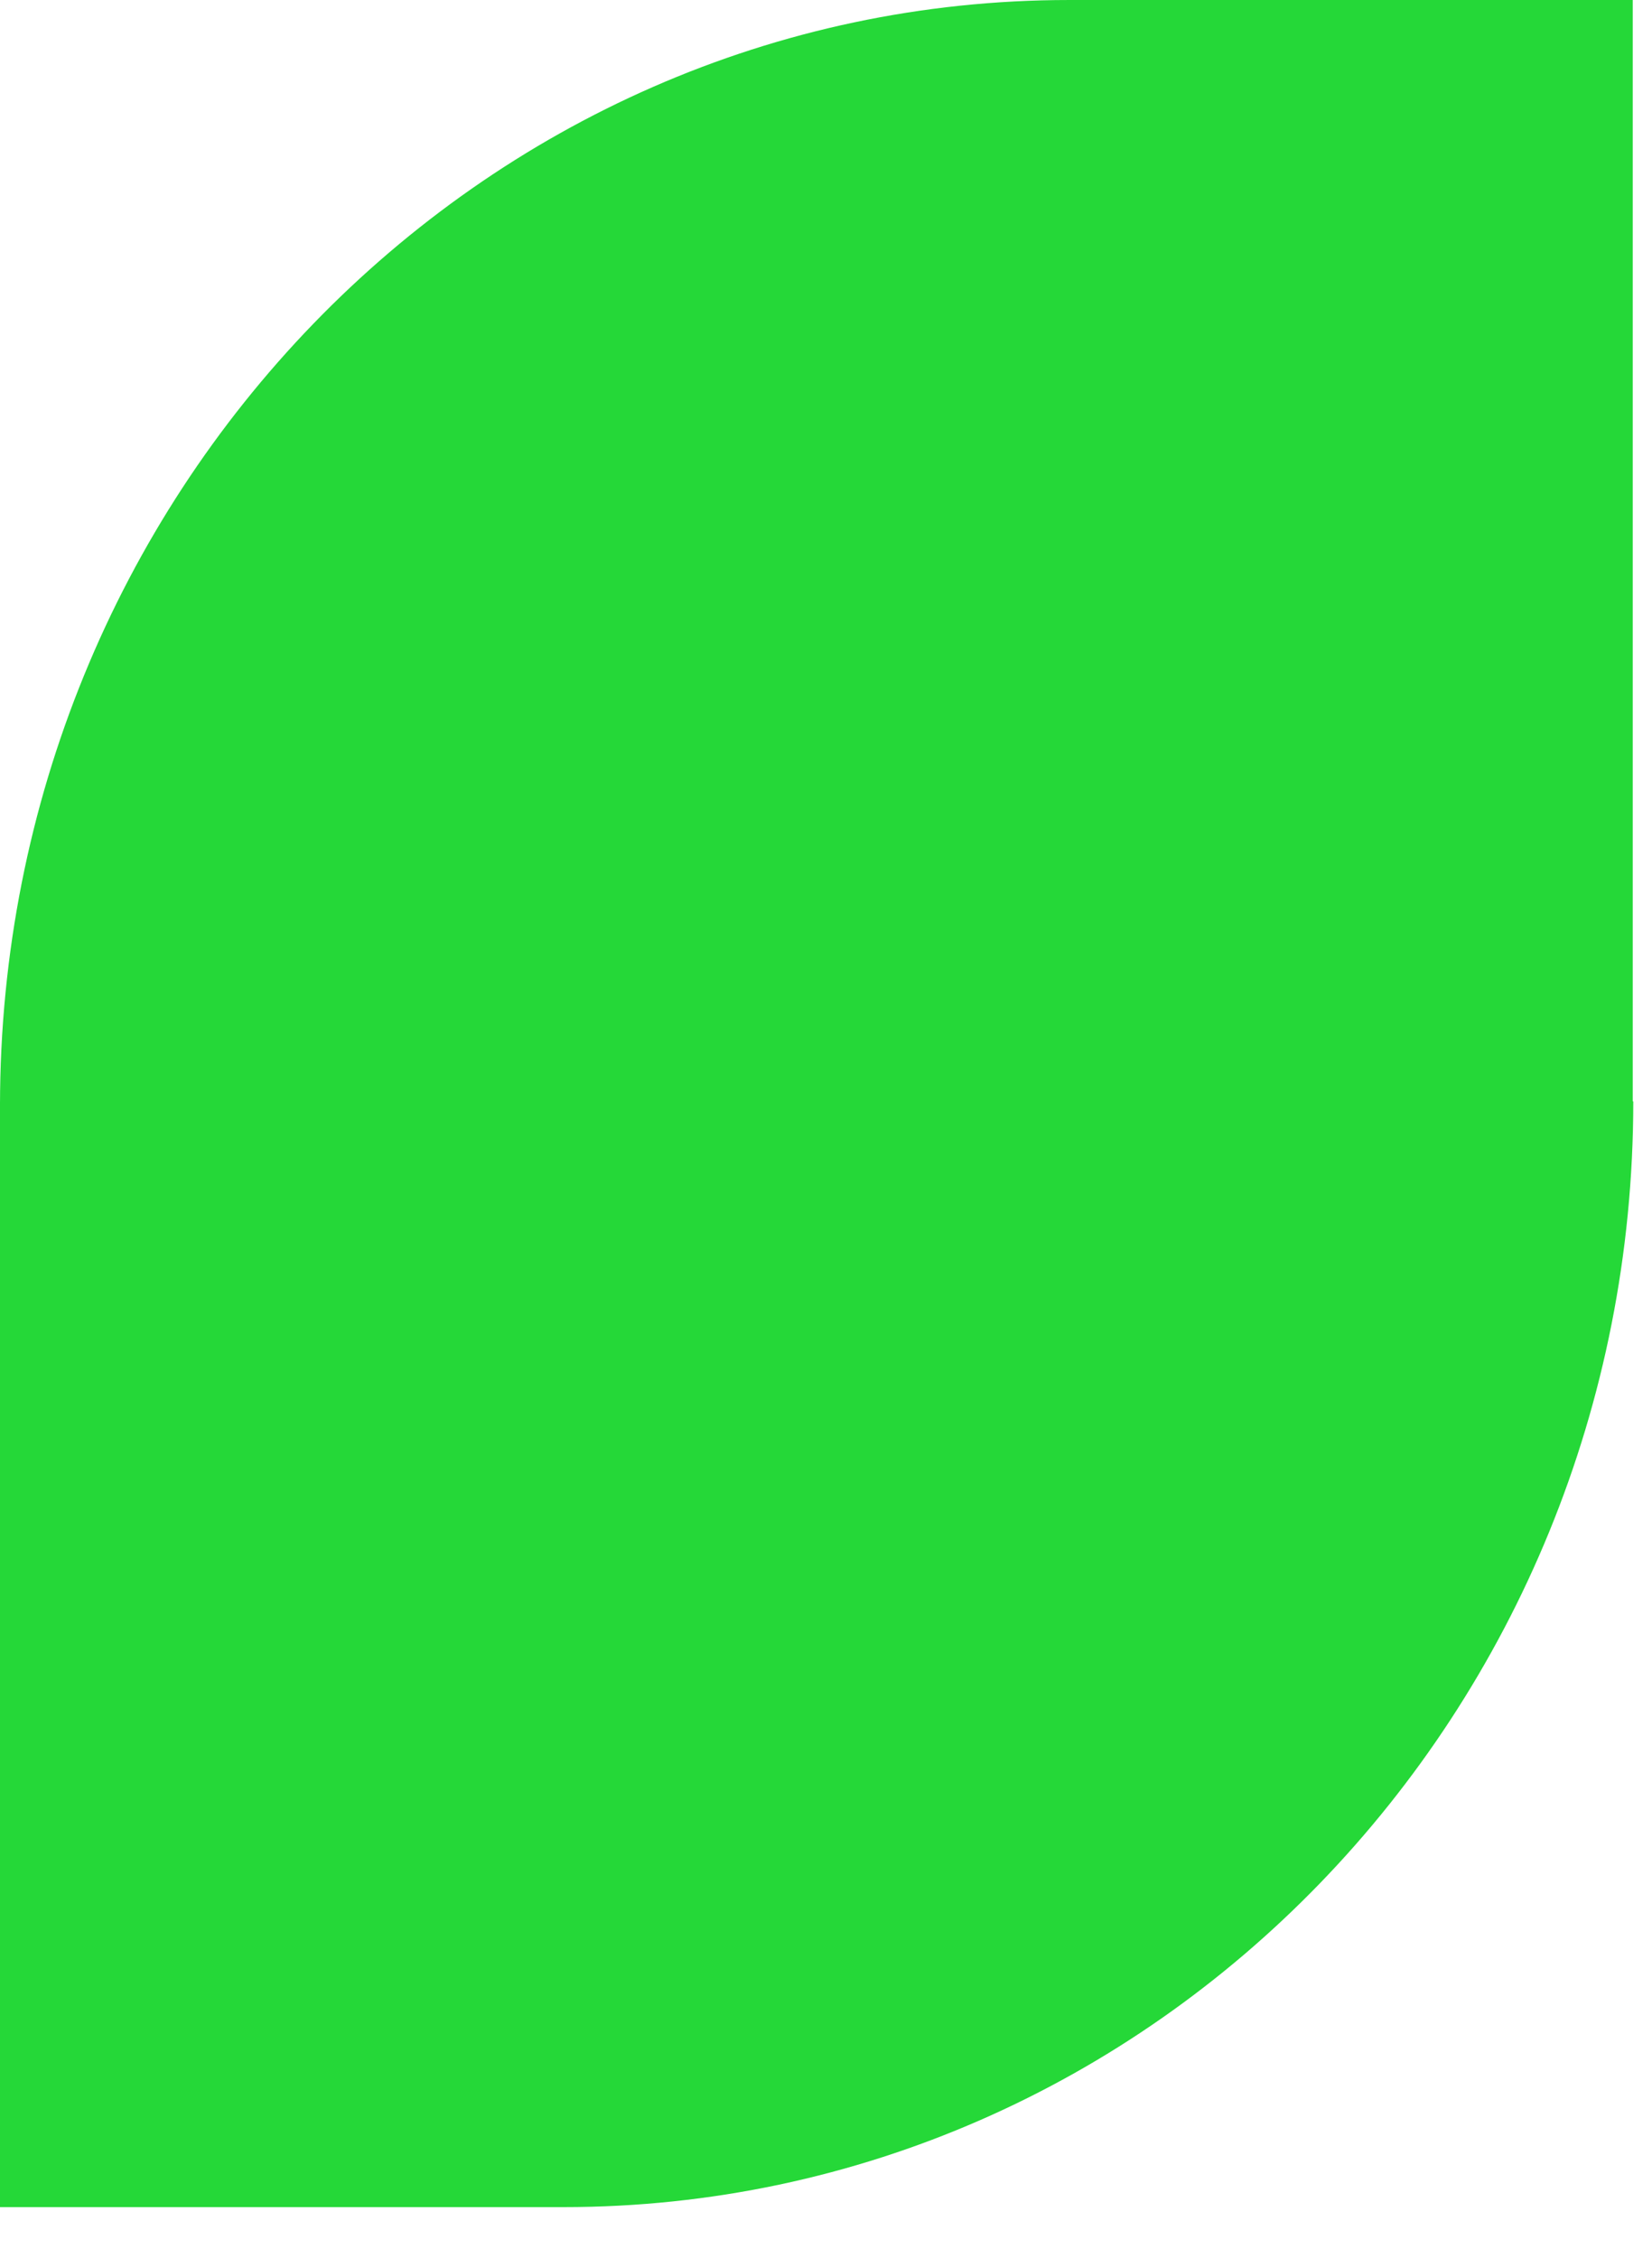 <svg width="30" height="41" viewBox="0 0 30 41" fill="none" xmlns="http://www.w3.org/2000/svg">
<path d="M0.01 20L29.66 20C29.66 31.09 20.963 40.08 10.235 40.08H0L0 20H0.01Z" fill="#25D838"/>
<path d="M19.416 8.01086e-05L29.65 8.01086e-05L29.65 20.08L6.28313e-05 20.08C6.28313e-05 8.99 8.697 8.01086e-05 19.416 8.01086e-05Z" fill="#25D838"/>
</svg>
